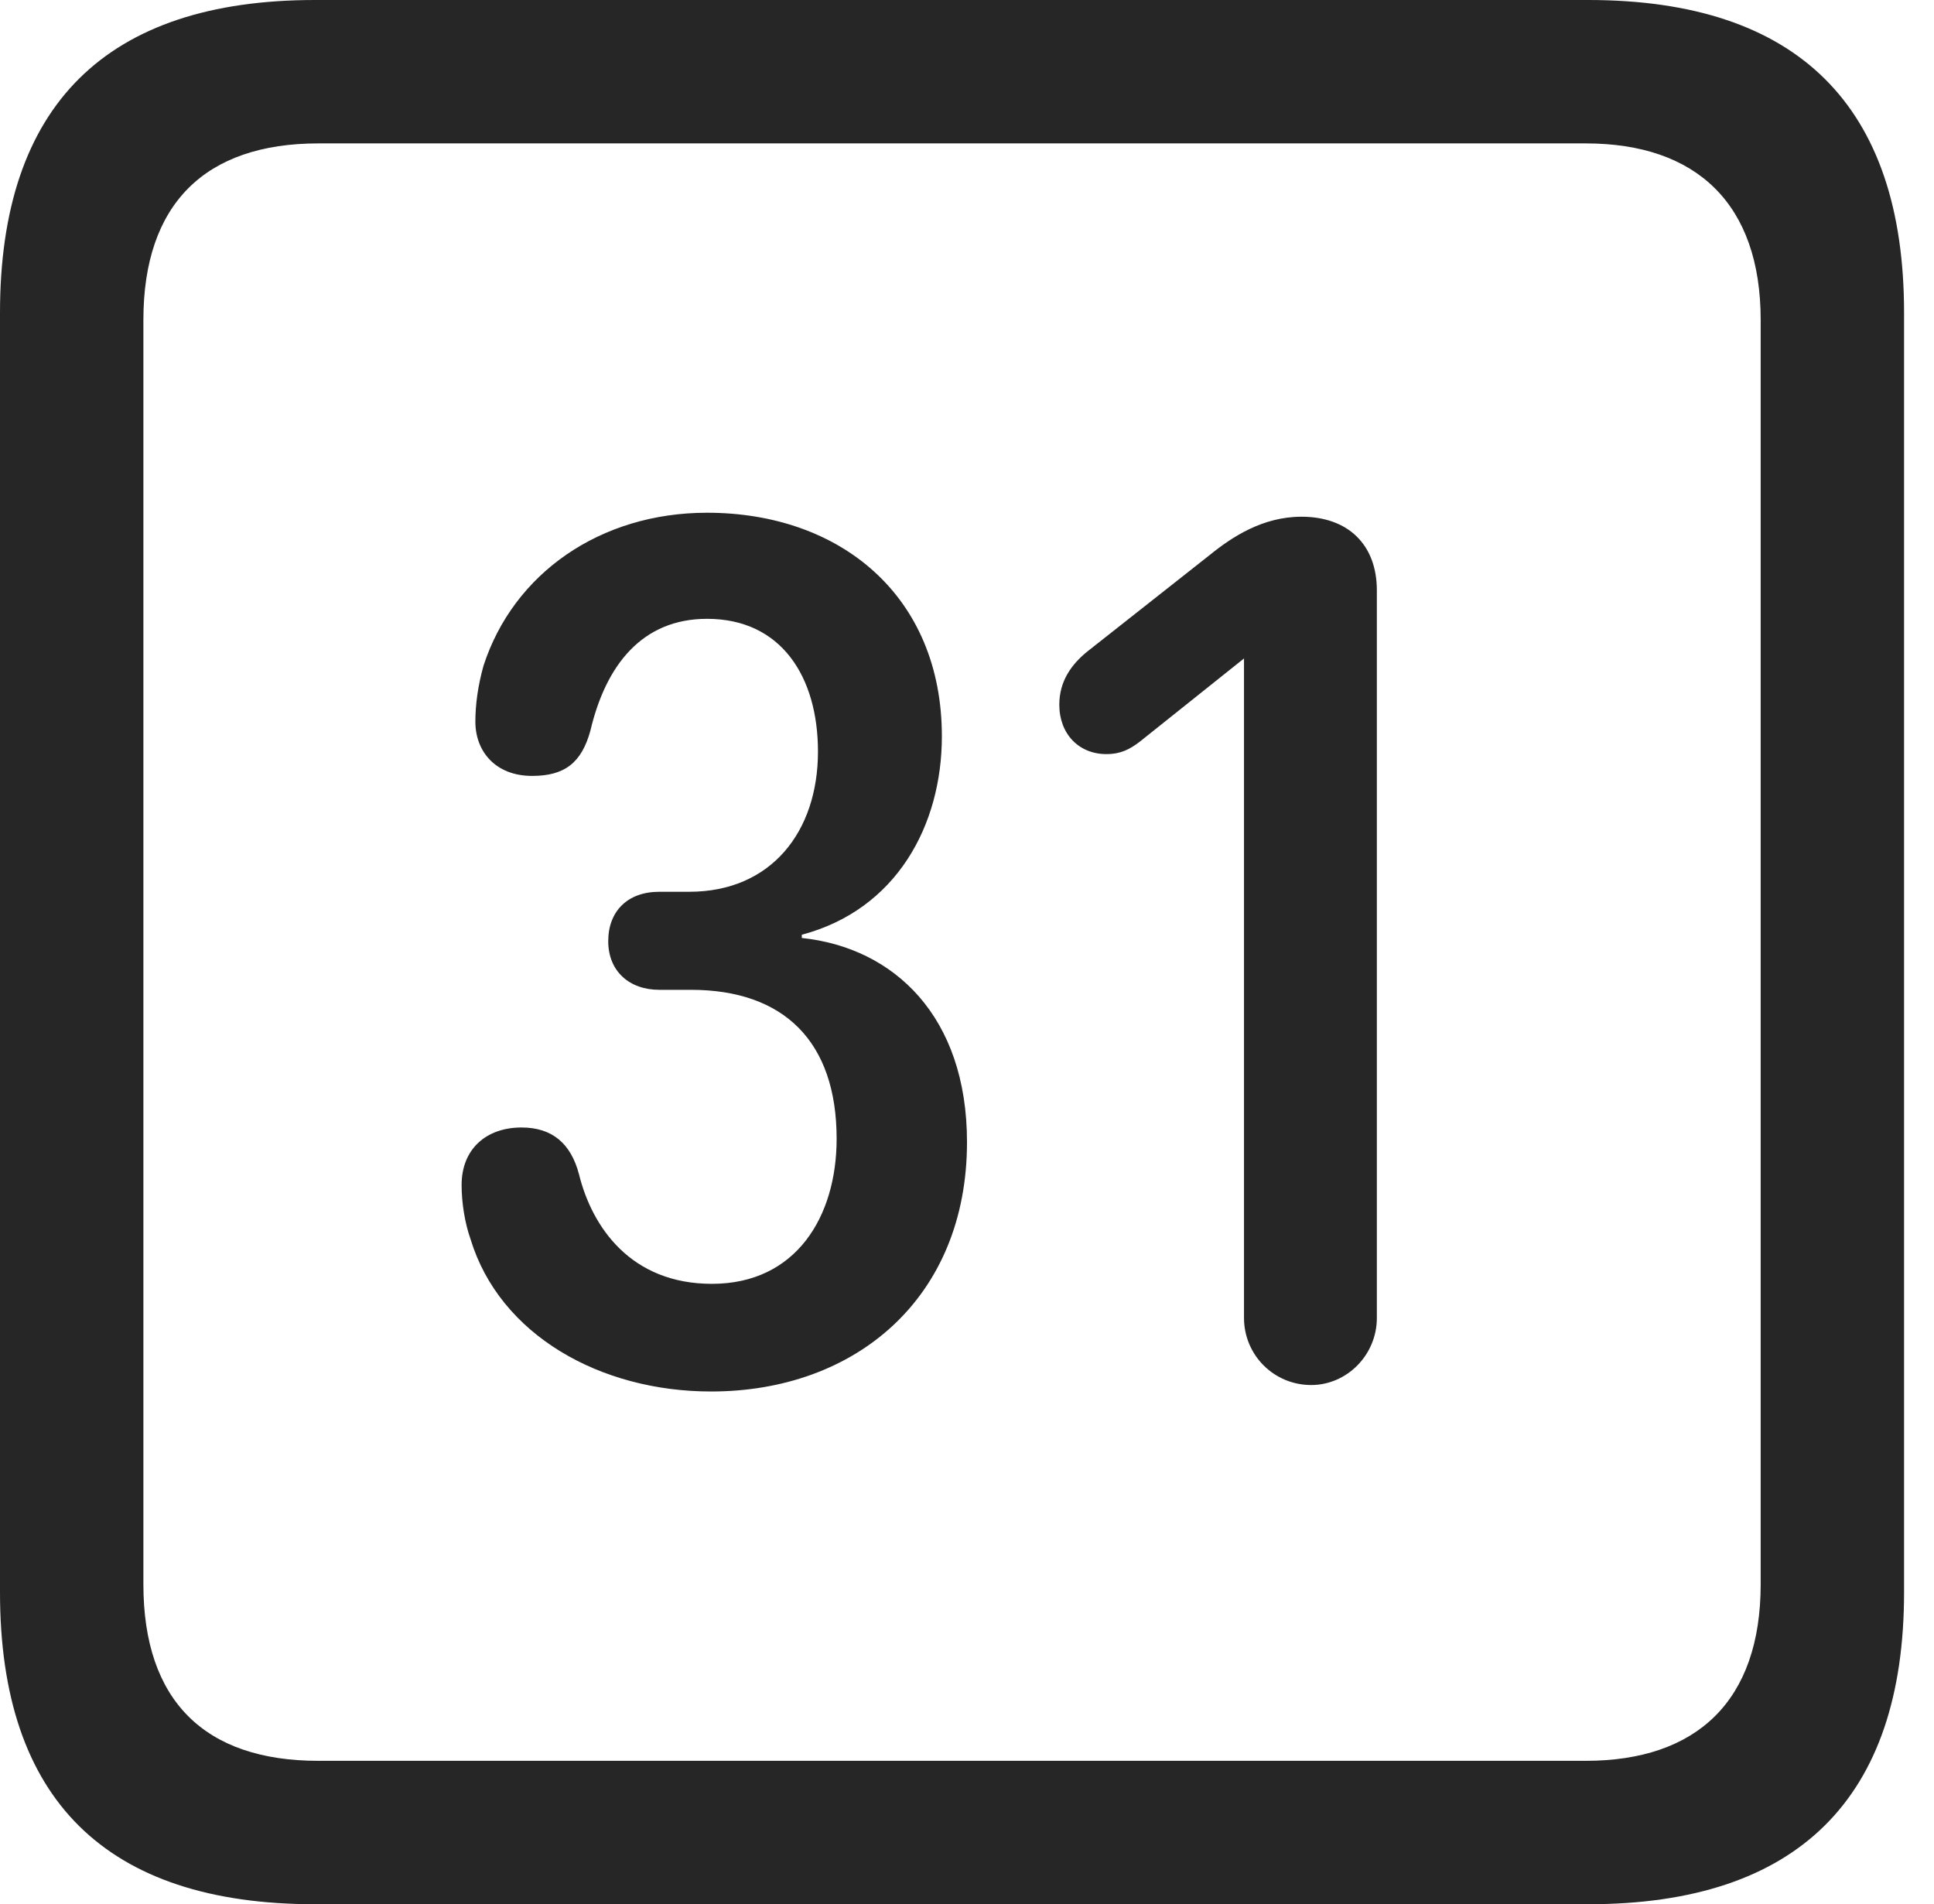 <?xml version="1.0" encoding="UTF-8"?>
<!--Generator: Apple Native CoreSVG 326-->
<!DOCTYPE svg
PUBLIC "-//W3C//DTD SVG 1.1//EN"
       "http://www.w3.org/Graphics/SVG/1.1/DTD/svg11.dtd">
<svg version="1.1" xmlns="http://www.w3.org/2000/svg" xmlns:xlink="http://www.w3.org/1999/xlink" viewBox="0 0 23.32 22.959">
 <g>
  <rect height="22.959" opacity="0" width="23.32" x="0" y="0"/>
  <path d="M3.799 22.959L19.15 22.959C21.68 22.959 22.959 21.68 22.959 19.199L22.959 3.77C22.959 1.279 21.68 0 19.15 0L3.799 0C1.279 0 0 1.27 0 3.77L0 19.199C0 21.699 1.279 22.959 3.799 22.959ZM3.838 21.23C2.471 21.23 1.729 20.508 1.729 19.102L1.729 3.857C1.729 2.461 2.471 1.729 3.838 1.729L19.121 1.729C20.459 1.729 21.23 2.461 21.23 3.857L21.23 19.102C21.23 20.508 20.459 21.23 19.121 21.23Z" fill="black" fill-opacity="0.85"/>
  <path d="M8.574 16.777C10.322 16.777 11.66 15.645 11.66 13.77C11.66 12.256 10.781 11.426 9.668 11.309L9.668 11.27C10.81 10.967 11.357 9.951 11.357 8.877C11.357 7.188 10.137 6.182 8.525 6.182C7.236 6.182 6.191 6.914 5.83 8.027C5.762 8.271 5.732 8.496 5.732 8.701C5.732 9.062 5.977 9.355 6.416 9.355C6.807 9.355 7.012 9.199 7.119 8.809C7.305 8.018 7.744 7.461 8.525 7.461C9.424 7.461 9.863 8.164 9.863 9.062C9.863 10.029 9.297 10.752 8.311 10.752L7.949 10.752C7.568 10.752 7.334 10.986 7.334 11.348C7.334 11.709 7.588 11.934 7.949 11.934L8.33 11.934C9.453 11.934 10.088 12.559 10.088 13.73C10.088 14.668 9.6 15.479 8.584 15.479C7.607 15.479 7.139 14.795 6.982 14.16C6.885 13.789 6.66 13.594 6.289 13.594C5.859 13.594 5.566 13.857 5.566 14.287C5.566 14.502 5.605 14.746 5.674 14.941C6.025 16.094 7.236 16.777 8.574 16.777ZM15.81 16.699C16.24 16.699 16.602 16.338 16.602 15.889L16.602 7.119C16.602 6.562 16.25 6.23 15.693 6.23C15.225 6.23 14.854 6.475 14.59 6.689L13.115 7.852C12.92 8.008 12.773 8.213 12.773 8.496C12.773 8.848 13.008 9.092 13.34 9.092C13.516 9.092 13.623 9.033 13.74 8.945L15 7.939L15 15.889C15 16.338 15.361 16.699 15.81 16.699Z" fill="black" fill-opacity="0.85"/>
 </g>
</svg>
